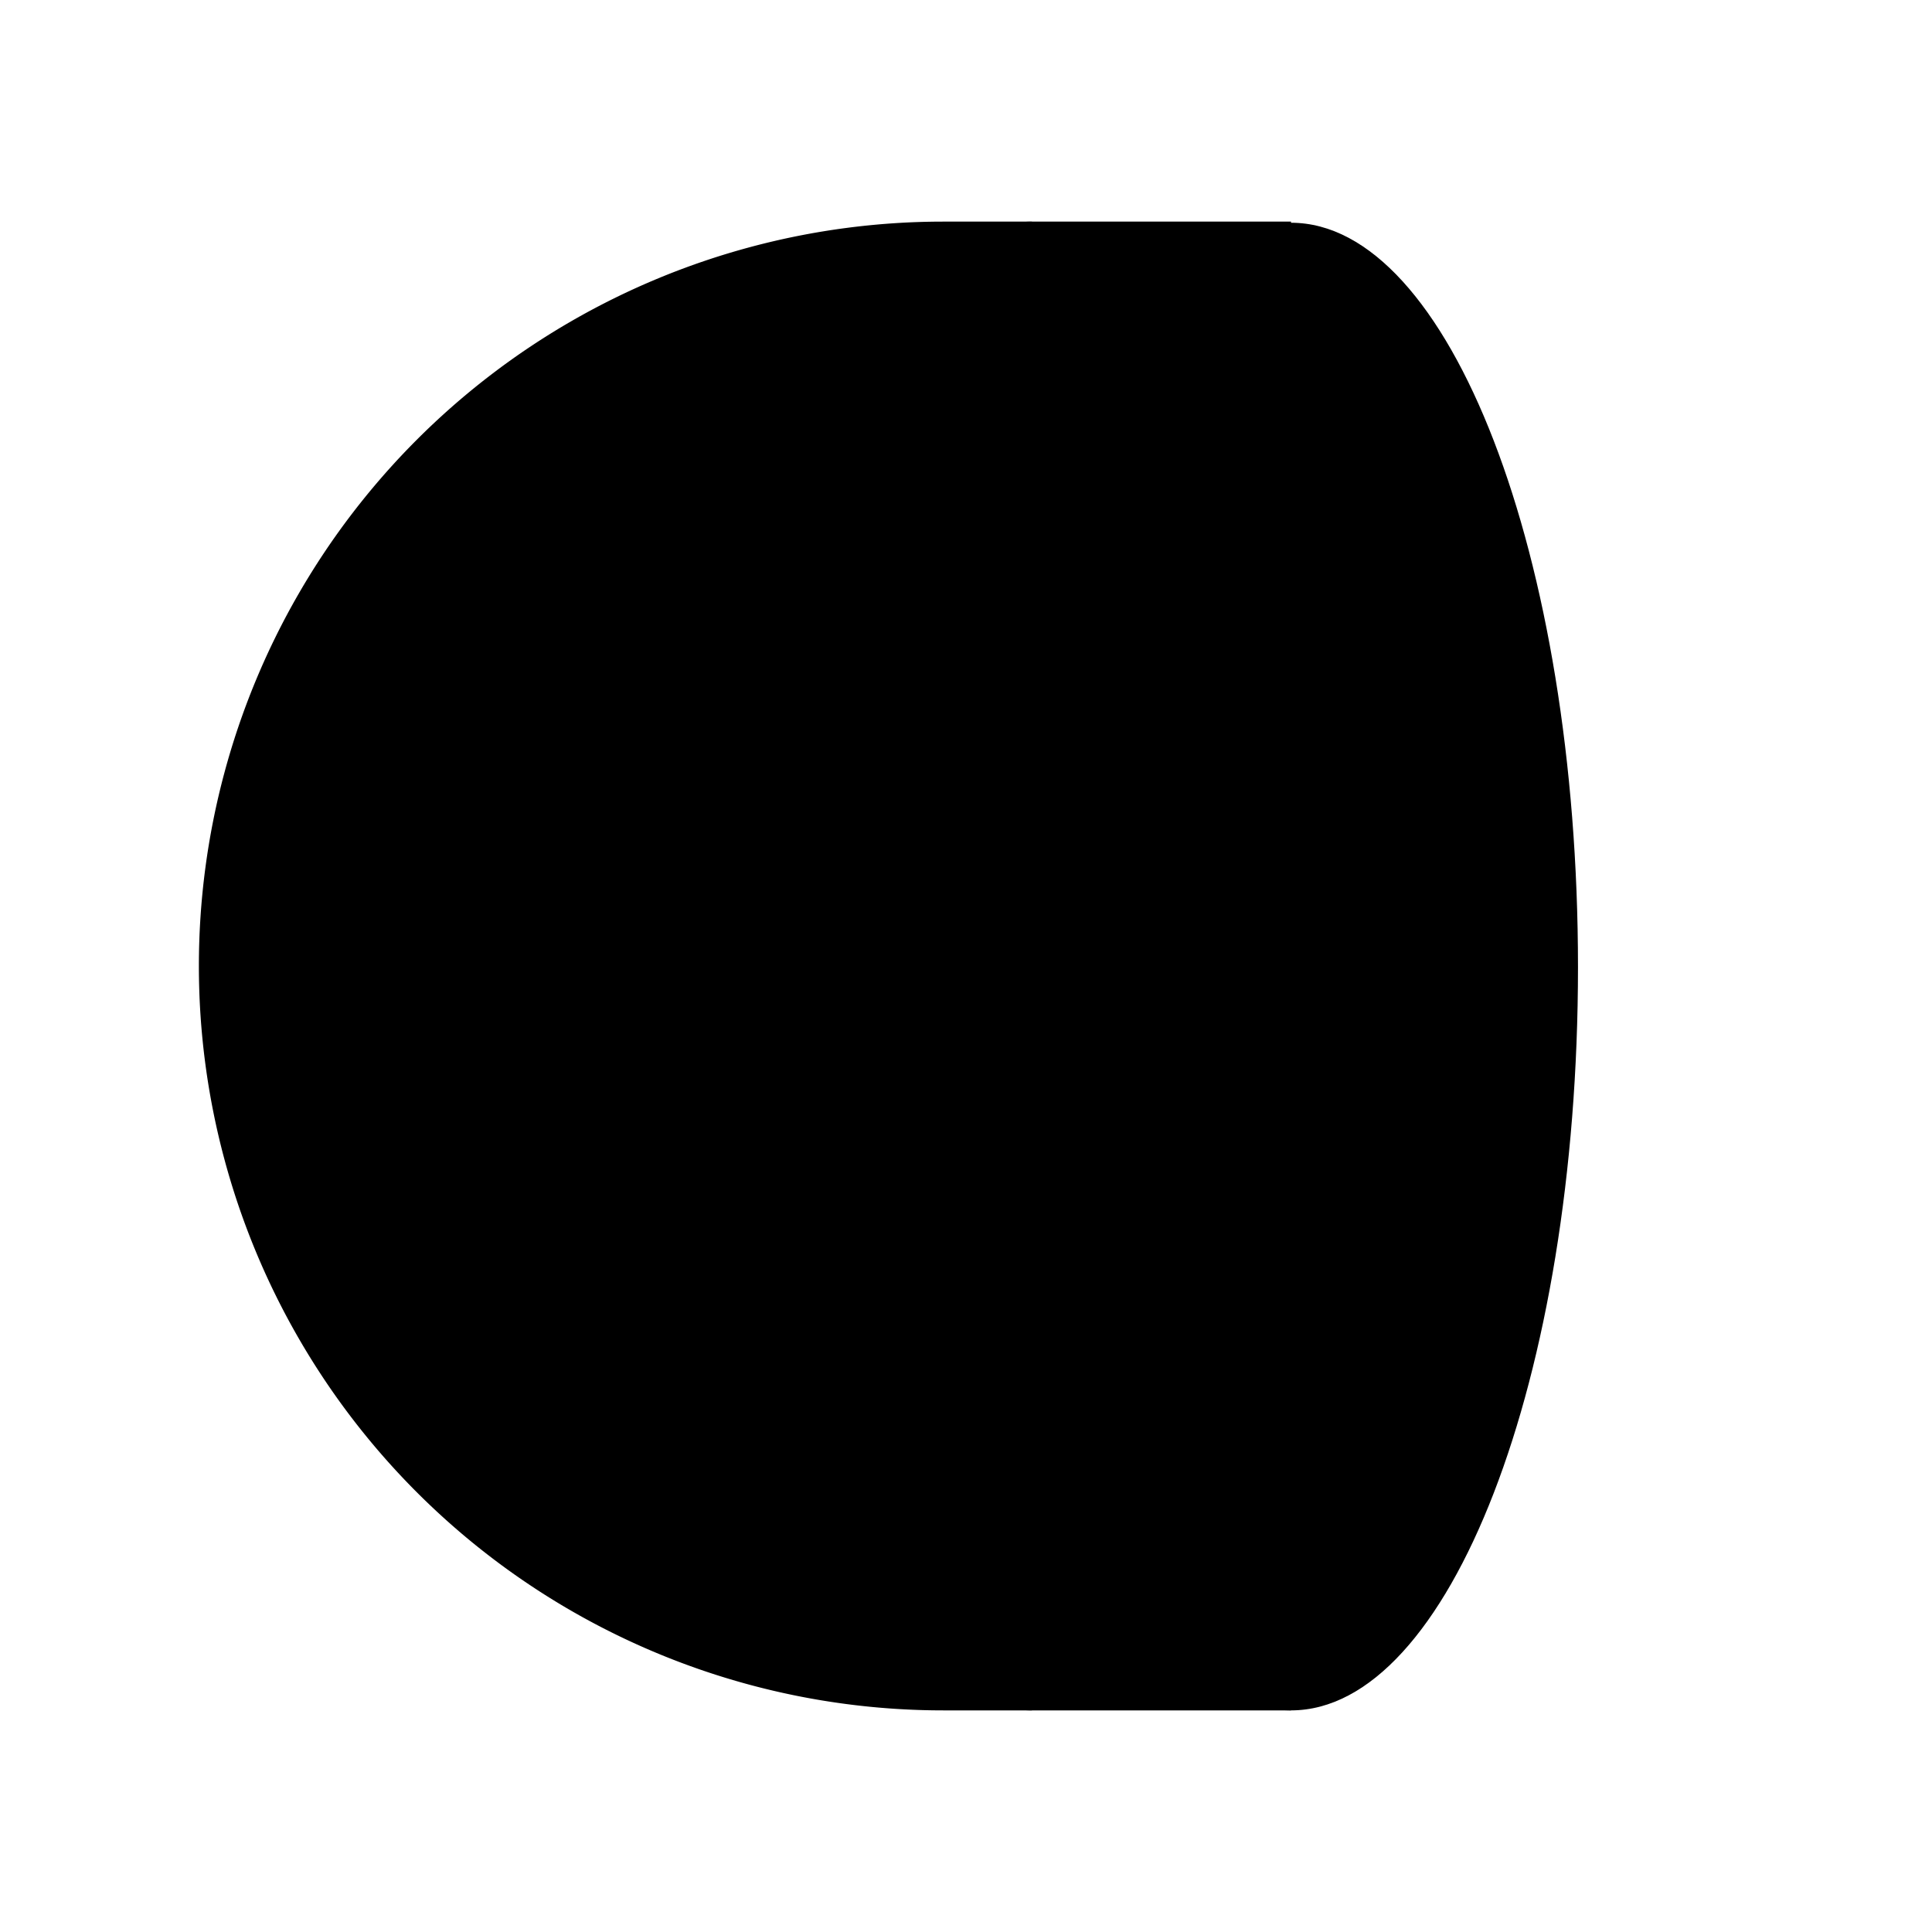 <svg xmlns="http://www.w3.org/2000/svg" viewBox="0 0 34 34">

    <path class="cls-1"
          d="M18.07,11.92c.76-4.72,2.56-8,4.65-8,2.78,0,5.05,5.86,5.05,13.1S25.5,30.1,22.72,30.1c-2.09,0-3.89-3.31-4.65-8"/>
    <path class="cls-1" d="M18.16,3.9c-2.79,0-5.05,5.86-5.05,13.1s2.26,13.1,5.05,13.1"/>
    <path class="cls-1" d="M22.72,30.1H16.6A13.1,13.1,0,0,1,3.5,17h0A13.1,13.1,0,0,1,16.6,3.9h6.12"/>
    <path class="cls-1"
          d="M24.54,17a5.25,5.25,0,0,1-5.24,5.24,5,5,0,0,1-1.23-.16,31.15,31.15,0,0,1-.4-5.08,31.15,31.15,0,0,1,.4-5.08,5,5,0,0,1,1.23-.16A5.25,5.25,0,0,1,24.54,17Z"/>
    <line class="cls-1" x1="26.45" y1="17" x2="30.5" y2="17"/>
    <line class="cls-1" x1="25.73" y1="13.92" x2="29.56" y2="12.6"/>
    <line class="cls-1" x1="24.45" y1="11.17" x2="27.65" y2="8.69"/>
    <line class="cls-1" x1="25.73" y1="20.08" x2="29.56" y2="21.4"/>
    <line class="cls-1" x1="24.45" y1="22.83" x2="27.65" y2="25.31"/>
</svg>